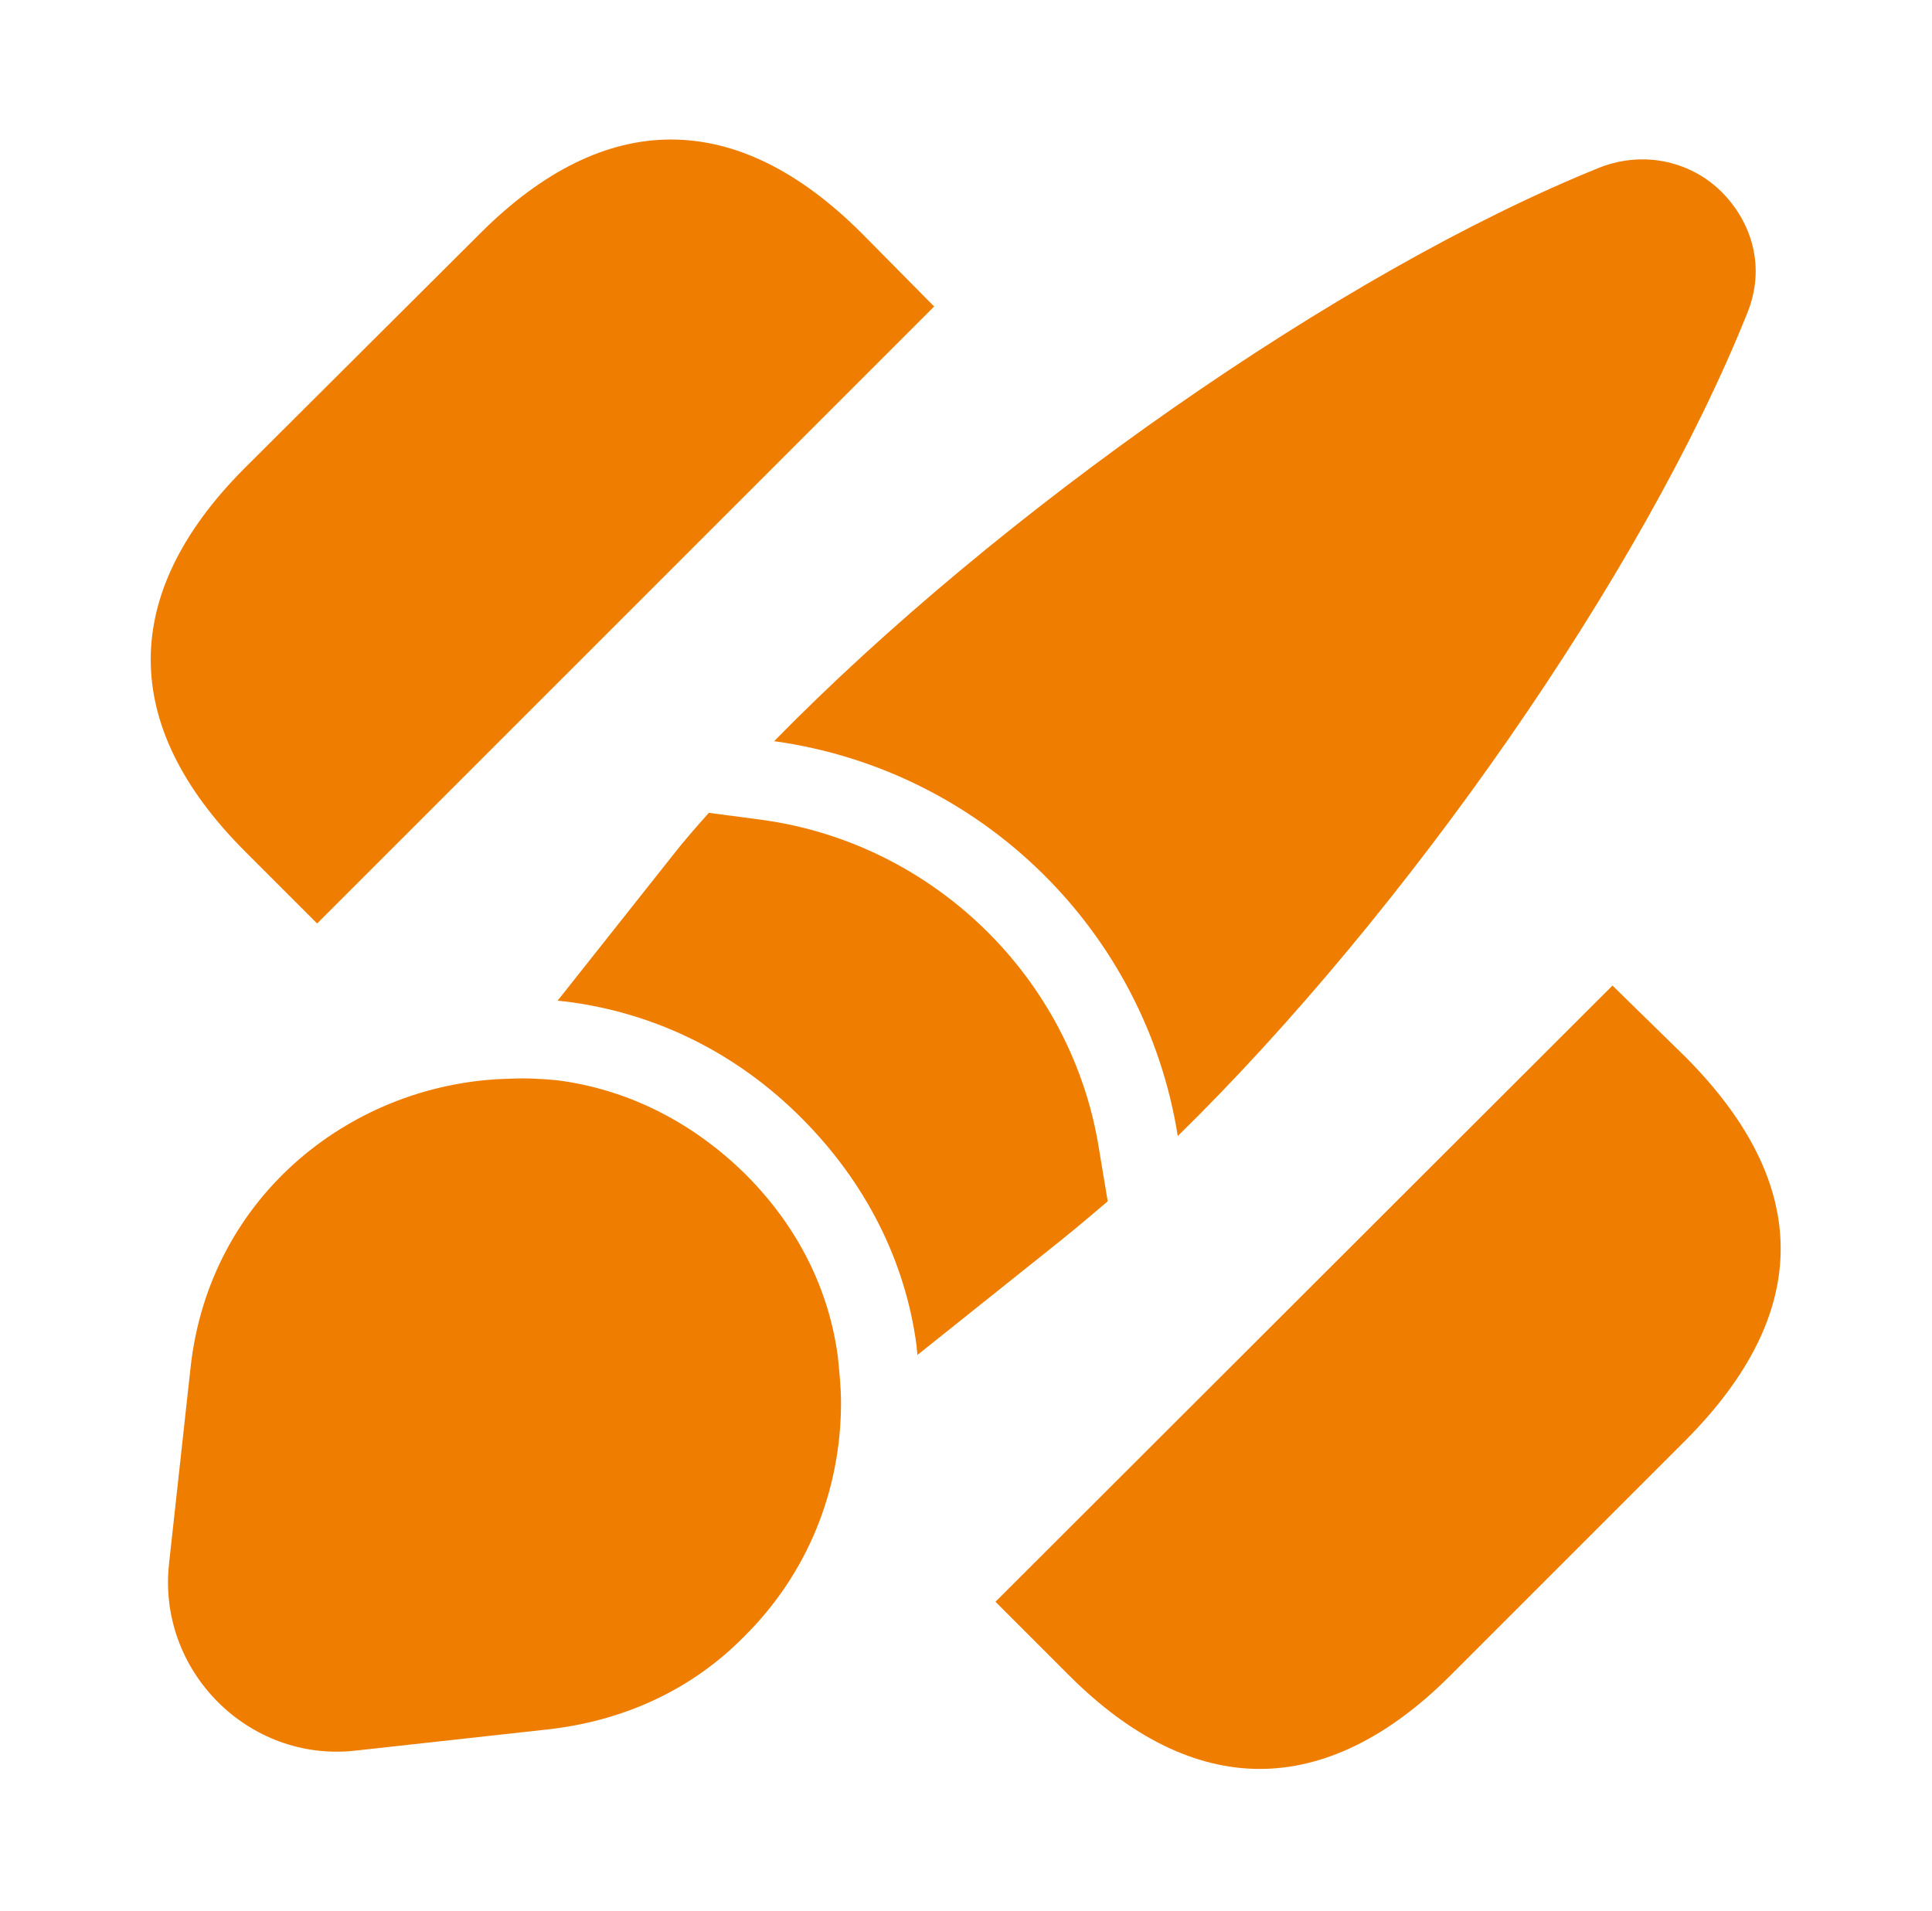 <svg width="91" height="90" viewBox="0 0 91 90" fill="none" xmlns="http://www.w3.org/2000/svg">
<path d="M79.4 49.8L75.95 46.425L46.888 75.45L50.375 78.938C53.3 81.862 56.338 83.325 59.338 83.325C62.338 83.325 65.375 81.862 68.3 78.938L79.4 67.838C85.363 61.838 85.363 55.8 79.4 49.8Z" fill="#EF7D00"/>
<path d="M40.587 10.987C34.7 5.1 28.512 5.1 22.625 10.987L11.487 22.087C5.637 27.975 5.637 34.162 11.487 40.05L14.937 43.5L44 14.437L40.587 10.987Z" fill="#EF7D00"/>
<path d="M82.288 14.775C77.375 27.038 66.163 43.05 55.475 53.513C53.938 43.838 46.213 36.263 36.463 34.913C46.963 24.188 63.088 12.825 75.388 7.875C77.563 7.05 79.738 7.688 81.088 9.038C82.513 10.463 83.188 12.6 82.288 14.775Z" fill="#EF7D00"/>
<path d="M52.175 56.588C51.425 57.225 50.675 57.863 49.925 58.463L43.213 63.825C43.213 63.713 43.175 63.563 43.175 63.413C42.65 59.4 40.775 55.688 37.738 52.65C34.663 49.575 30.838 47.7 26.638 47.175C26.525 47.175 26.375 47.138 26.263 47.138L31.7 40.275C32.225 39.6 32.788 38.963 33.388 38.288L35.938 38.625C44 39.75 50.488 46.088 51.763 54.113L52.175 56.588Z" fill="#EF7D00"/>
<path d="M39.613 66.075C39.613 70.2 38.038 74.138 35.038 77.1C32.75 79.425 29.675 81 25.925 81.45L16.738 82.463C11.713 83.025 7.4 78.713 7.963 73.65L8.975 64.425C9.875 56.213 16.738 50.963 24.013 50.813C24.725 50.775 25.513 50.813 26.263 50.888C29.45 51.3 32.525 52.763 35.113 55.313C37.625 57.825 39.05 60.788 39.463 63.9C39.538 64.65 39.613 65.363 39.613 66.075Z" fill="#EF7D00"/>
</svg>
